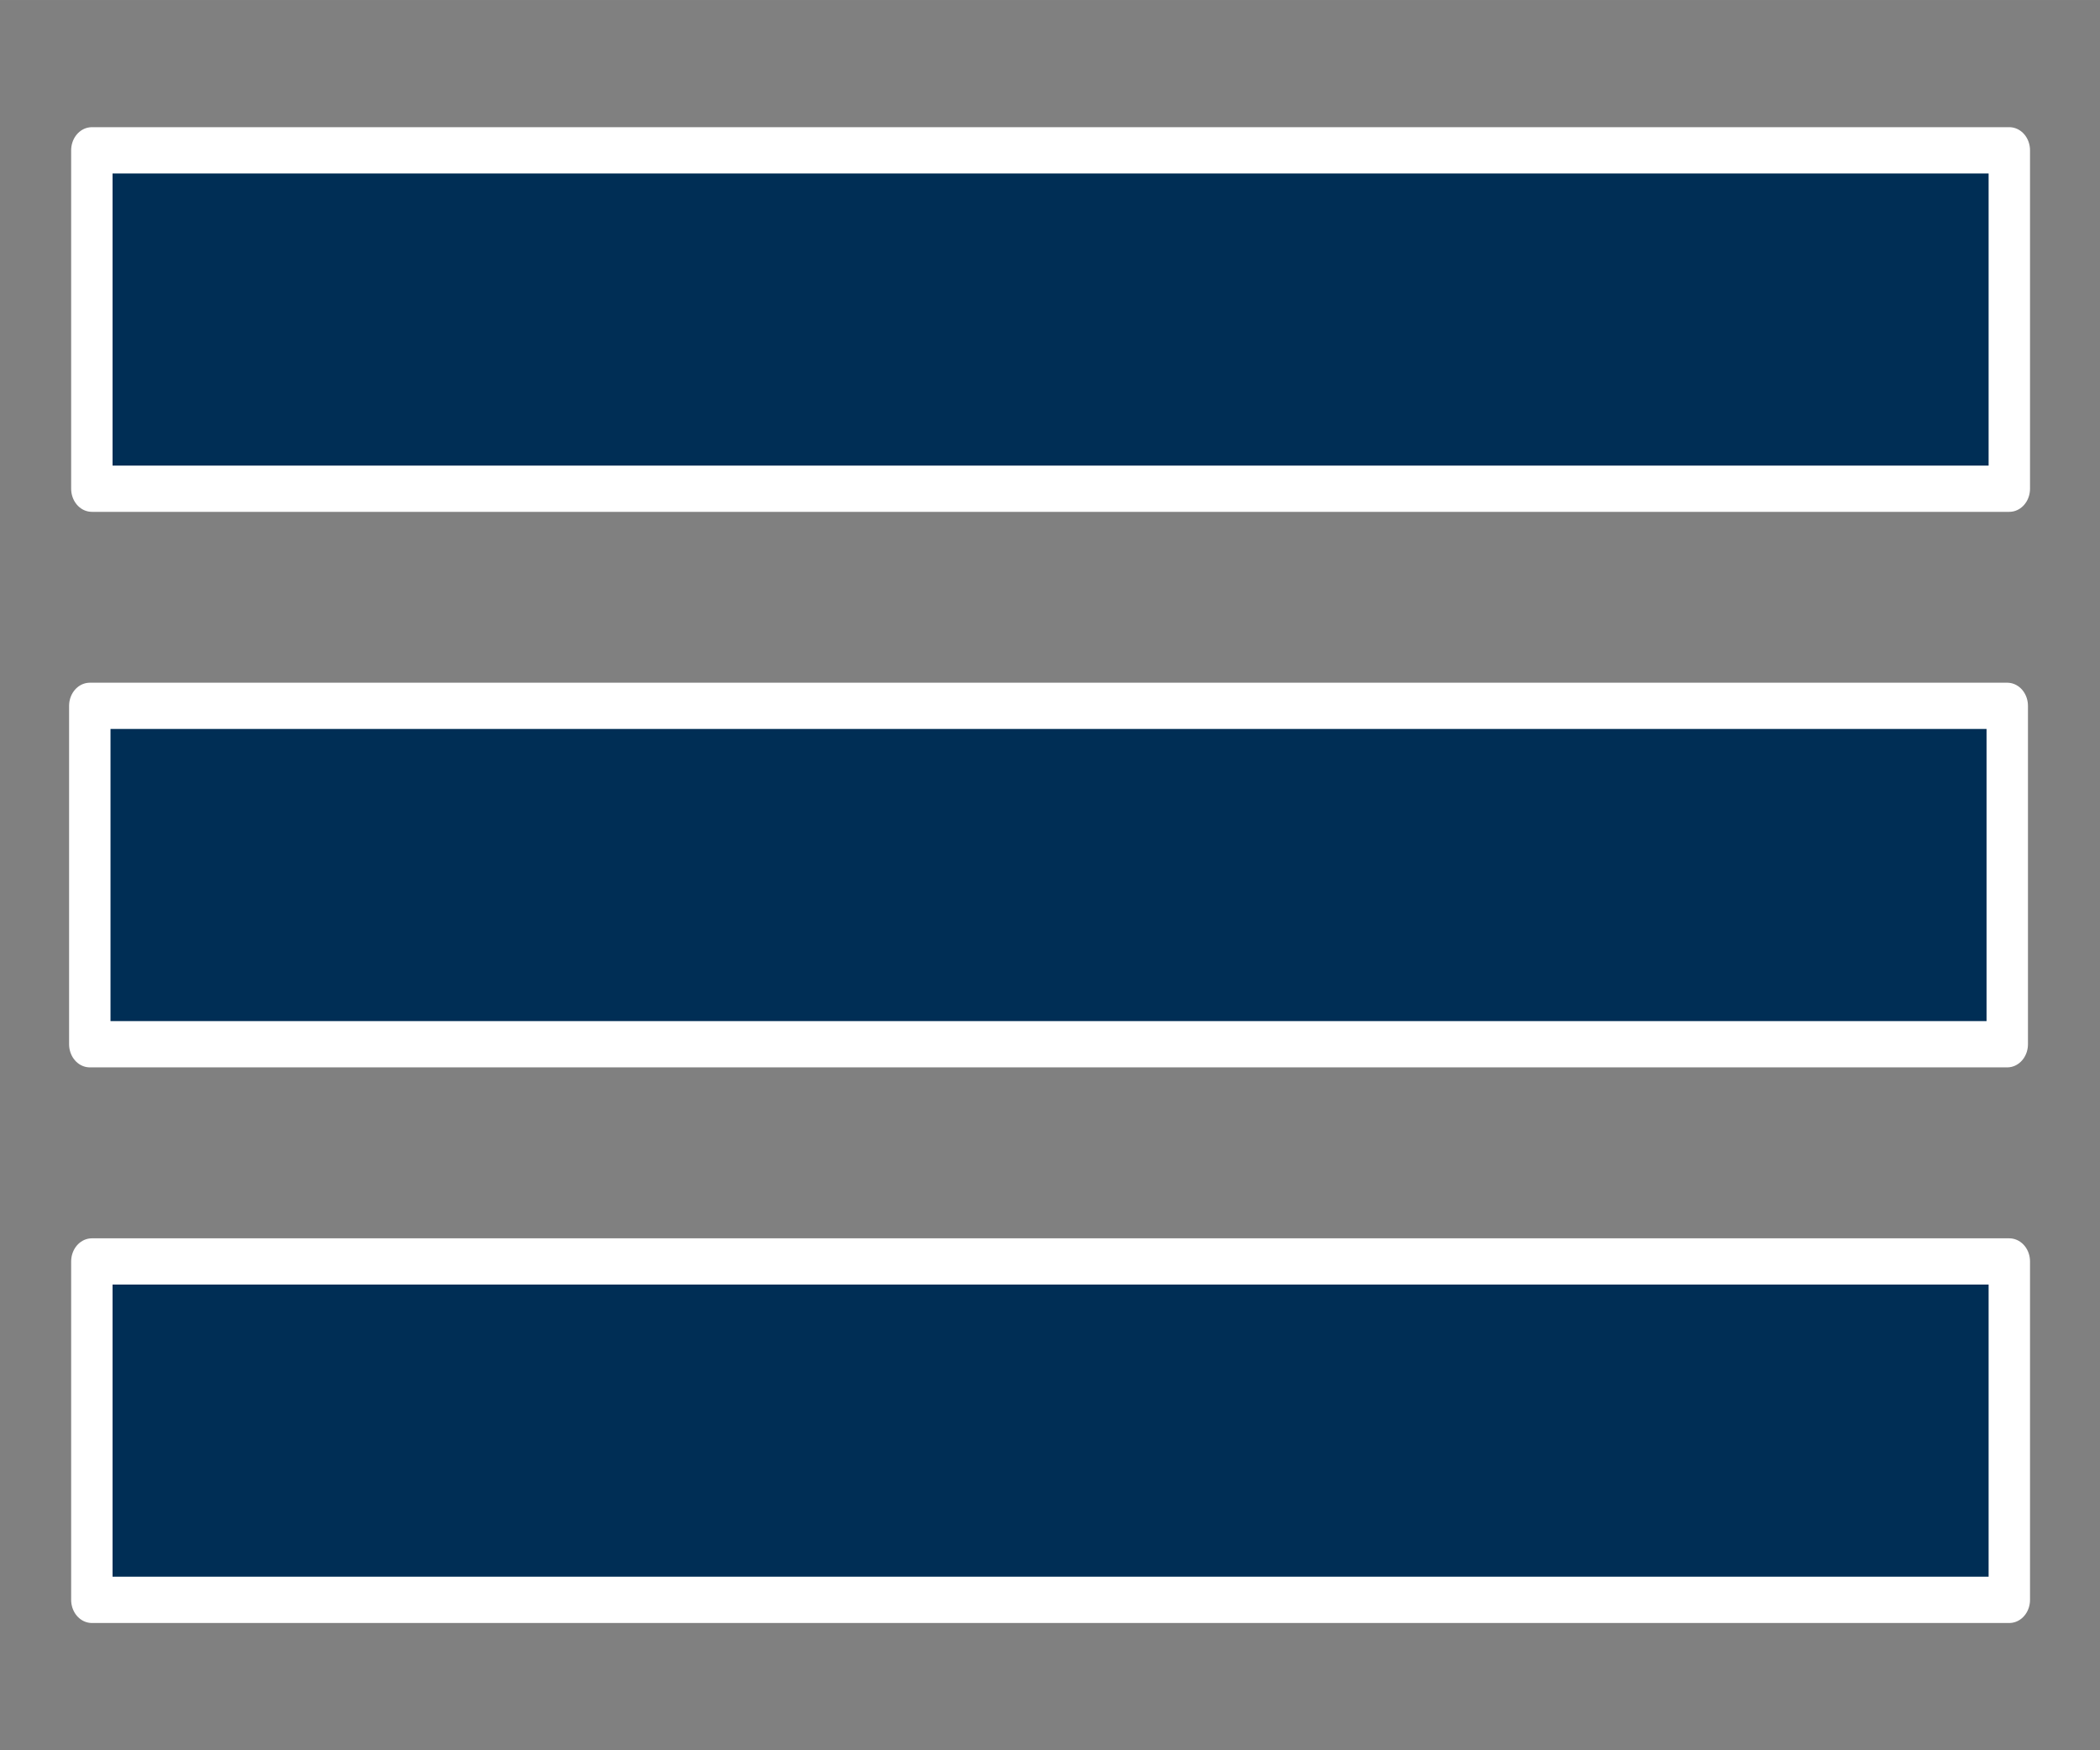 <?xml version="1.0" encoding="UTF-8" standalone="no"?>
<!-- Created with Inkscape (http://www.inkscape.org/) -->

<svg
   width="120"
   height="100"
   viewBox="0 0 31.75 26.458"
   version="1.1"
   id="svg5"
   inkscape:version="1.1 (c68e22c387, 2021-05-23)"
   sodipodi:docname="menu.svg"
   xmlns:inkscape="http://www.inkscape.org/namespaces/inkscape"
   xmlns:sodipodi="http://sodipodi.sourceforge.net/DTD/sodipodi-0.dtd"
   xmlns="http://www.w3.org/2000/svg"
   xmlns:svg="http://www.w3.org/2000/svg">
  <rect x="0" y="0" width="31.75" height="26.458" fill="#808080" stroke="none"/>
  <sodipodi:namedview
     id="namedview7"
     pagecolor="#505050"
     bordercolor="#eeeeee"
     borderopacity="1"
     inkscape:pageshadow="0"
     inkscape:pageopacity="0"
     inkscape:pagecheckerboard="0"
     inkscape:document-units="px"
     showgrid="false"
     inkscape:zoom="4.6166667"
     inkscape:cx="98.231046"
     inkscape:cy="58.592057"
     inkscape:window-width="1390"
     inkscape:window-height="836"
     inkscape:window-x="0"
     inkscape:window-y="0"
     inkscape:window-maximized="1"
     inkscape:current-layer="layer1"
     showguides="true"
     inkscape:guide-bbox="true">
    <sodipodi:guide
       position="1.36,18.433"
       orientation="1,0"
       id="guide926" />
    <sodipodi:guide
       position="30.359,18.433"
       orientation="1,0"
       id="guide928" />
  </sodipodi:namedview>
  <defs
     id="defs2" />
  <g
     inkscape:label="Layer 1"
     inkscape:groupmode="layer"
     id="layer1">
    <g
       id="g1932"
       transform="matrix(1.197,0,0,1.337,-3.58,-4.08)">
      <rect
         style="fill:#002e55;fill-opacity:1;fill-rule:evenodd;stroke:#ffffff;stroke-width:0.523;stroke-linecap:round;stroke-linejoin:round;stroke-miterlimit:4;stroke-dasharray:none;stroke-opacity:1;paint-order:fill markers stroke"
         id="rect259"
         width="24.219"
         height="3.826"
         x="4.151"
         y="4.751"
         ry="1.913"
         rx="0" />
      <rect
         style="fill:#002e55;fill-opacity:1;fill-rule:evenodd;stroke:#ffffff;stroke-width:0.523;stroke-linecap:round;stroke-linejoin:round;stroke-miterlimit:4;stroke-dasharray:none;stroke-opacity:1;paint-order:fill markers stroke"
         id="rect341"
         width="24.219"
         height="3.826"
         x="4.125"
         y="11.032"
         ry="1.913"
         rx="0" />
      <rect
         style="fill:#002e55;fill-opacity:1;fill-rule:evenodd;stroke:#ffffff;stroke-width:0.523;stroke-linecap:round;stroke-linejoin:round;stroke-miterlimit:4;stroke-dasharray:none;stroke-opacity:1;paint-order:fill markers stroke"
         id="rect343"
         width="24.219"
         height="3.826"
         x="4.151"
         y="17.314"
         ry="1.913"
         rx="0" />
    </g>
  </g>
</svg>

